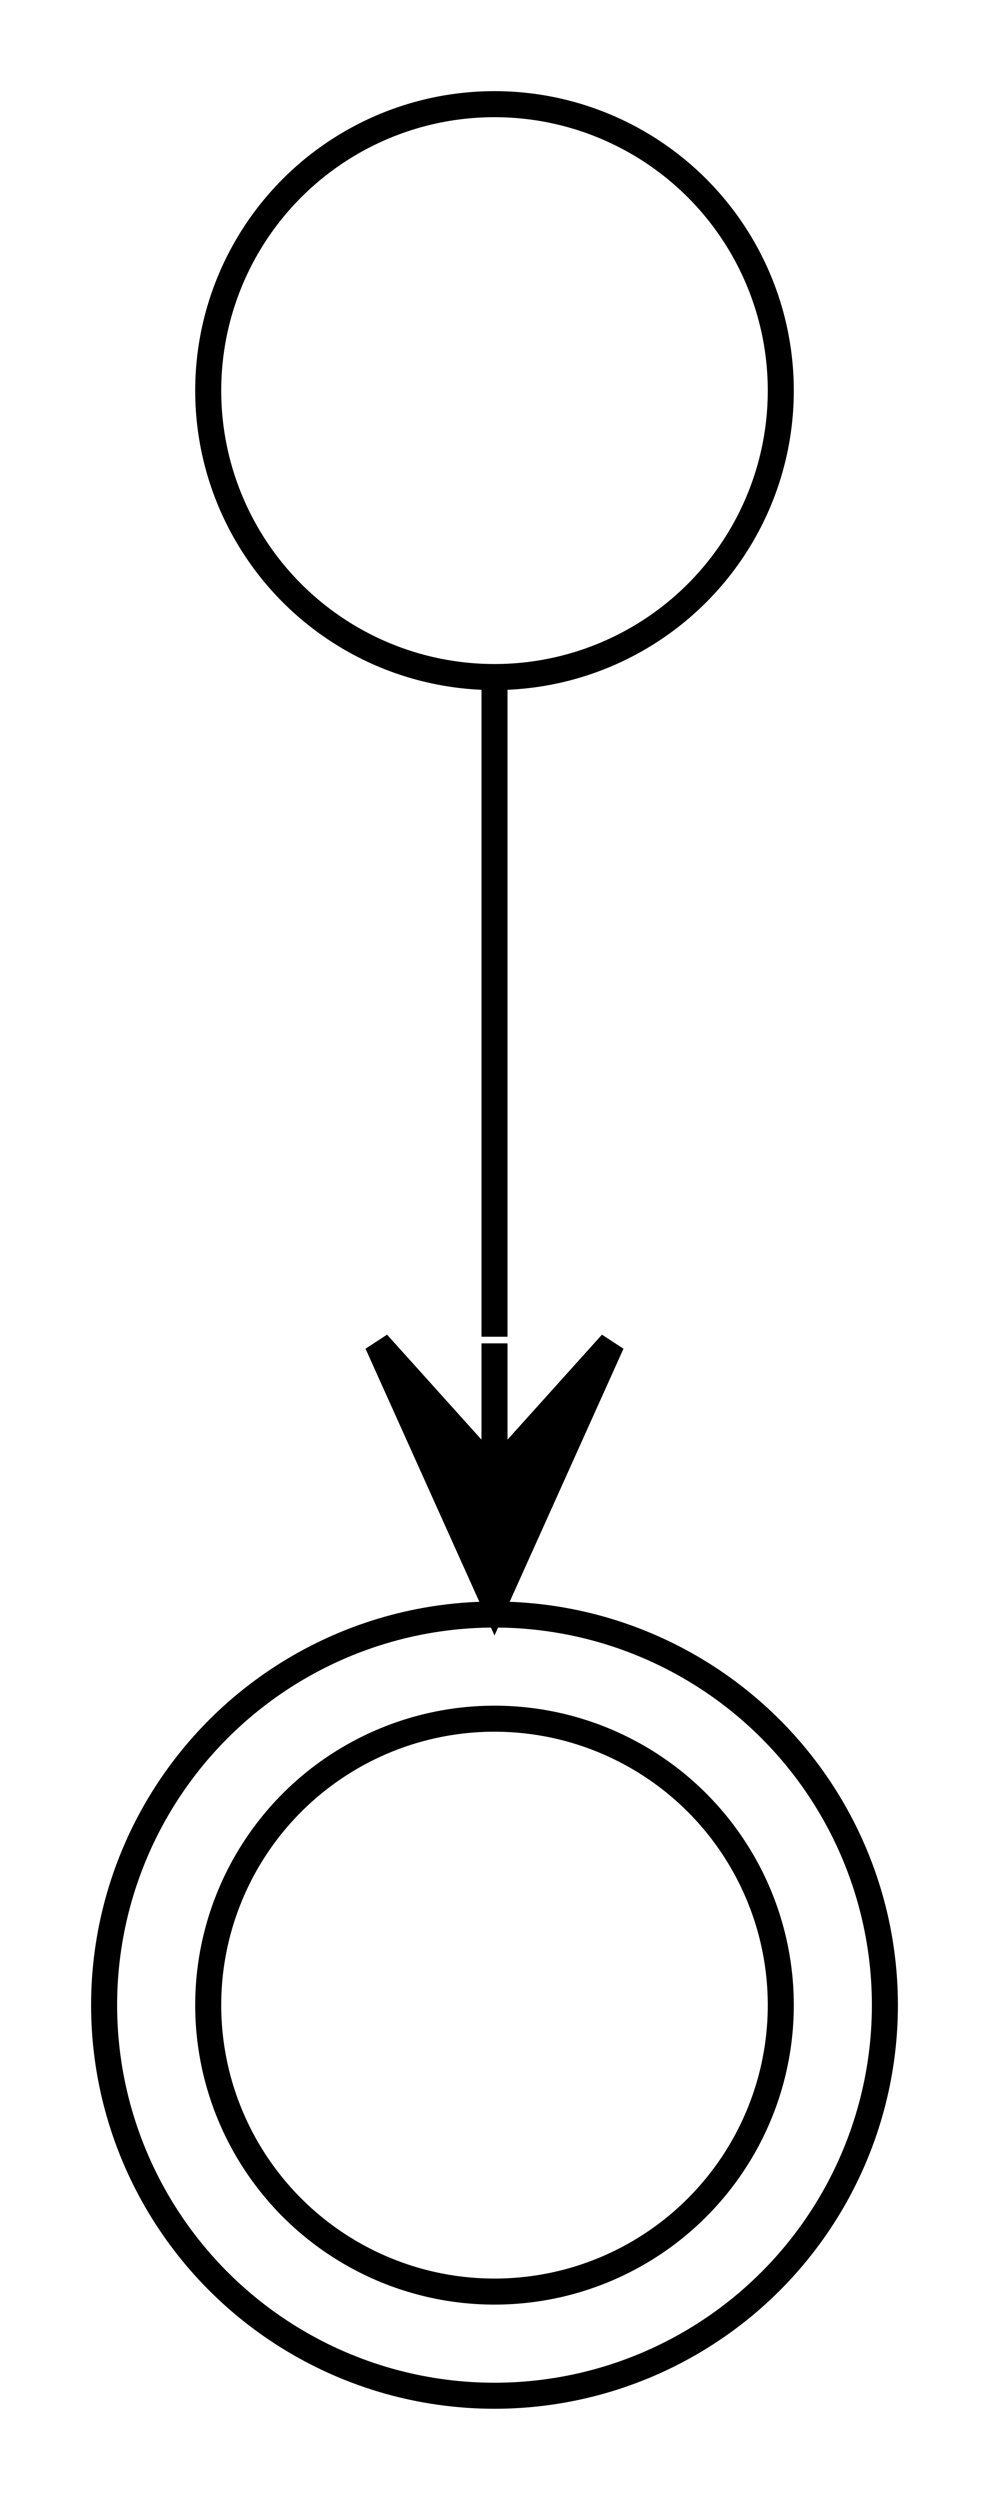 <?xml version="1.0" encoding="UTF-8" standalone="no"?>
<!DOCTYPE svg PUBLIC "-//W3C//DTD SVG 1.1//EN"
 "http://www.w3.org/Graphics/SVG/1.1/DTD/svg11.dtd">
<!-- Generated by graphviz version 2.40.1 (20161225.0304)
 -->
<!-- Title: G Pages: 1 -->
<svg width="38pt" height="96pt"
 viewBox="0.00 0.00 38.00 96.00" xmlns="http://www.w3.org/2000/svg" xmlns:xlink="http://www.w3.org/1999/xlink">
<g id="graph0" class="graph" transform="scale(1 1) rotate(0) translate(4 92)">
<title>G</title>
<!-- A0 -->
<g id="node1" class="node">
<title>A0</title>
<ellipse fill="none" stroke="#000000" cx="15" cy="-77" rx="11" ry="11"/>
</g>
<!-- A1 -->
<g id="node2" class="node">
<title>A1</title>
<ellipse fill="none" stroke="#000000" cx="15" cy="-15" rx="11" ry="11"/>
<ellipse fill="none" stroke="#000000" cx="15" cy="-15" rx="15" ry="15"/>
</g>
<!-- A0&#45;&gt;A1 -->
<g id="edge1" class="edge">
<title>A0&#45;&gt;A1</title>
<path fill="none" stroke="#000000" d="M15,-65.916C15,-58.883 15,-49.479 15,-40.668"/>
<polygon fill="#000000" stroke="#000000" points="15,-30.413 19.5,-40.413 15,-35.413 15,-40.413 15,-40.413 15,-40.413 15,-35.413 10.5,-40.413 15,-30.413 15,-30.413"/>
</g>
</g>
</svg>
